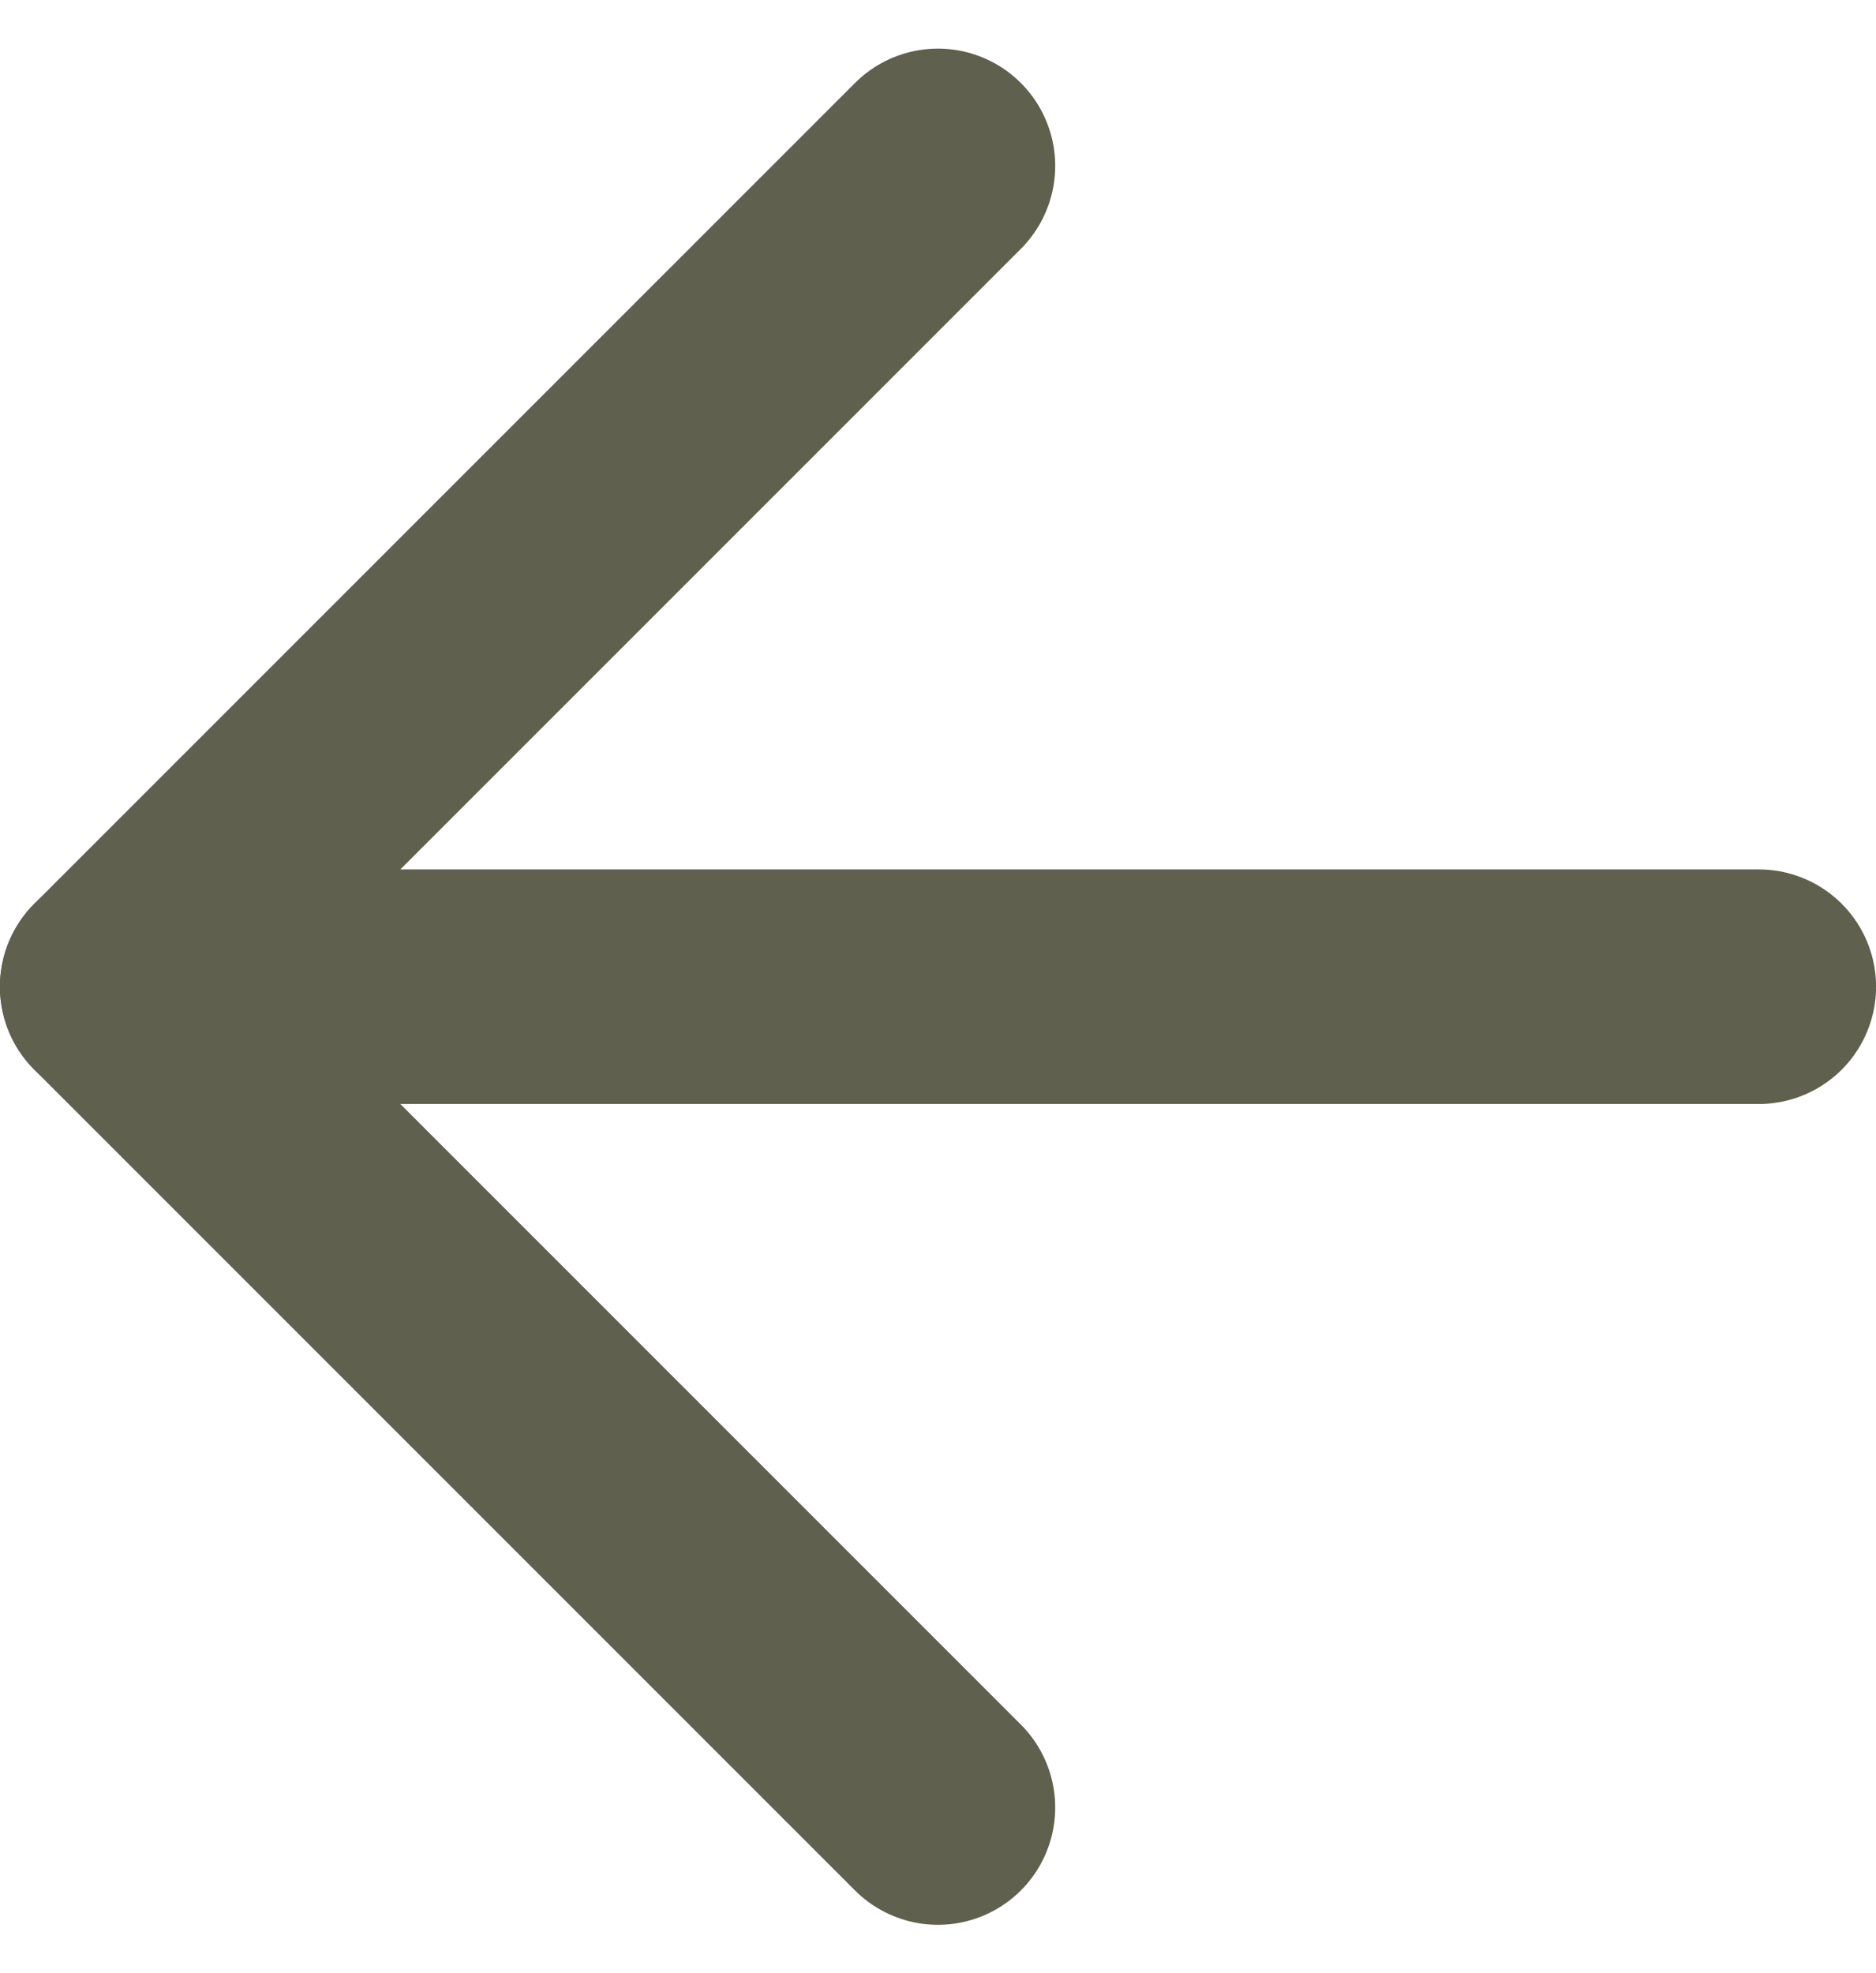 <svg xmlns="http://www.w3.org/2000/svg" width="13.333" height="14.023" viewBox="0 0 13.333 14.023">
  <g id="Icon" transform="translate(0.833 1.179)">
    <line id="Line" x1="11.667" transform="translate(0 5.833)" fill="none" stroke="#60604e" stroke-linecap="round" stroke-linejoin="round" stroke-width="1.667"/>
    <path id="Path" d="M15.833,4.167,10,10l5.833,5.833" transform="translate(-10 -4.167)" fill="none" stroke="#60604e" stroke-linecap="round" stroke-linejoin="round" stroke-width="1.667"/>
  </g>
</svg>

